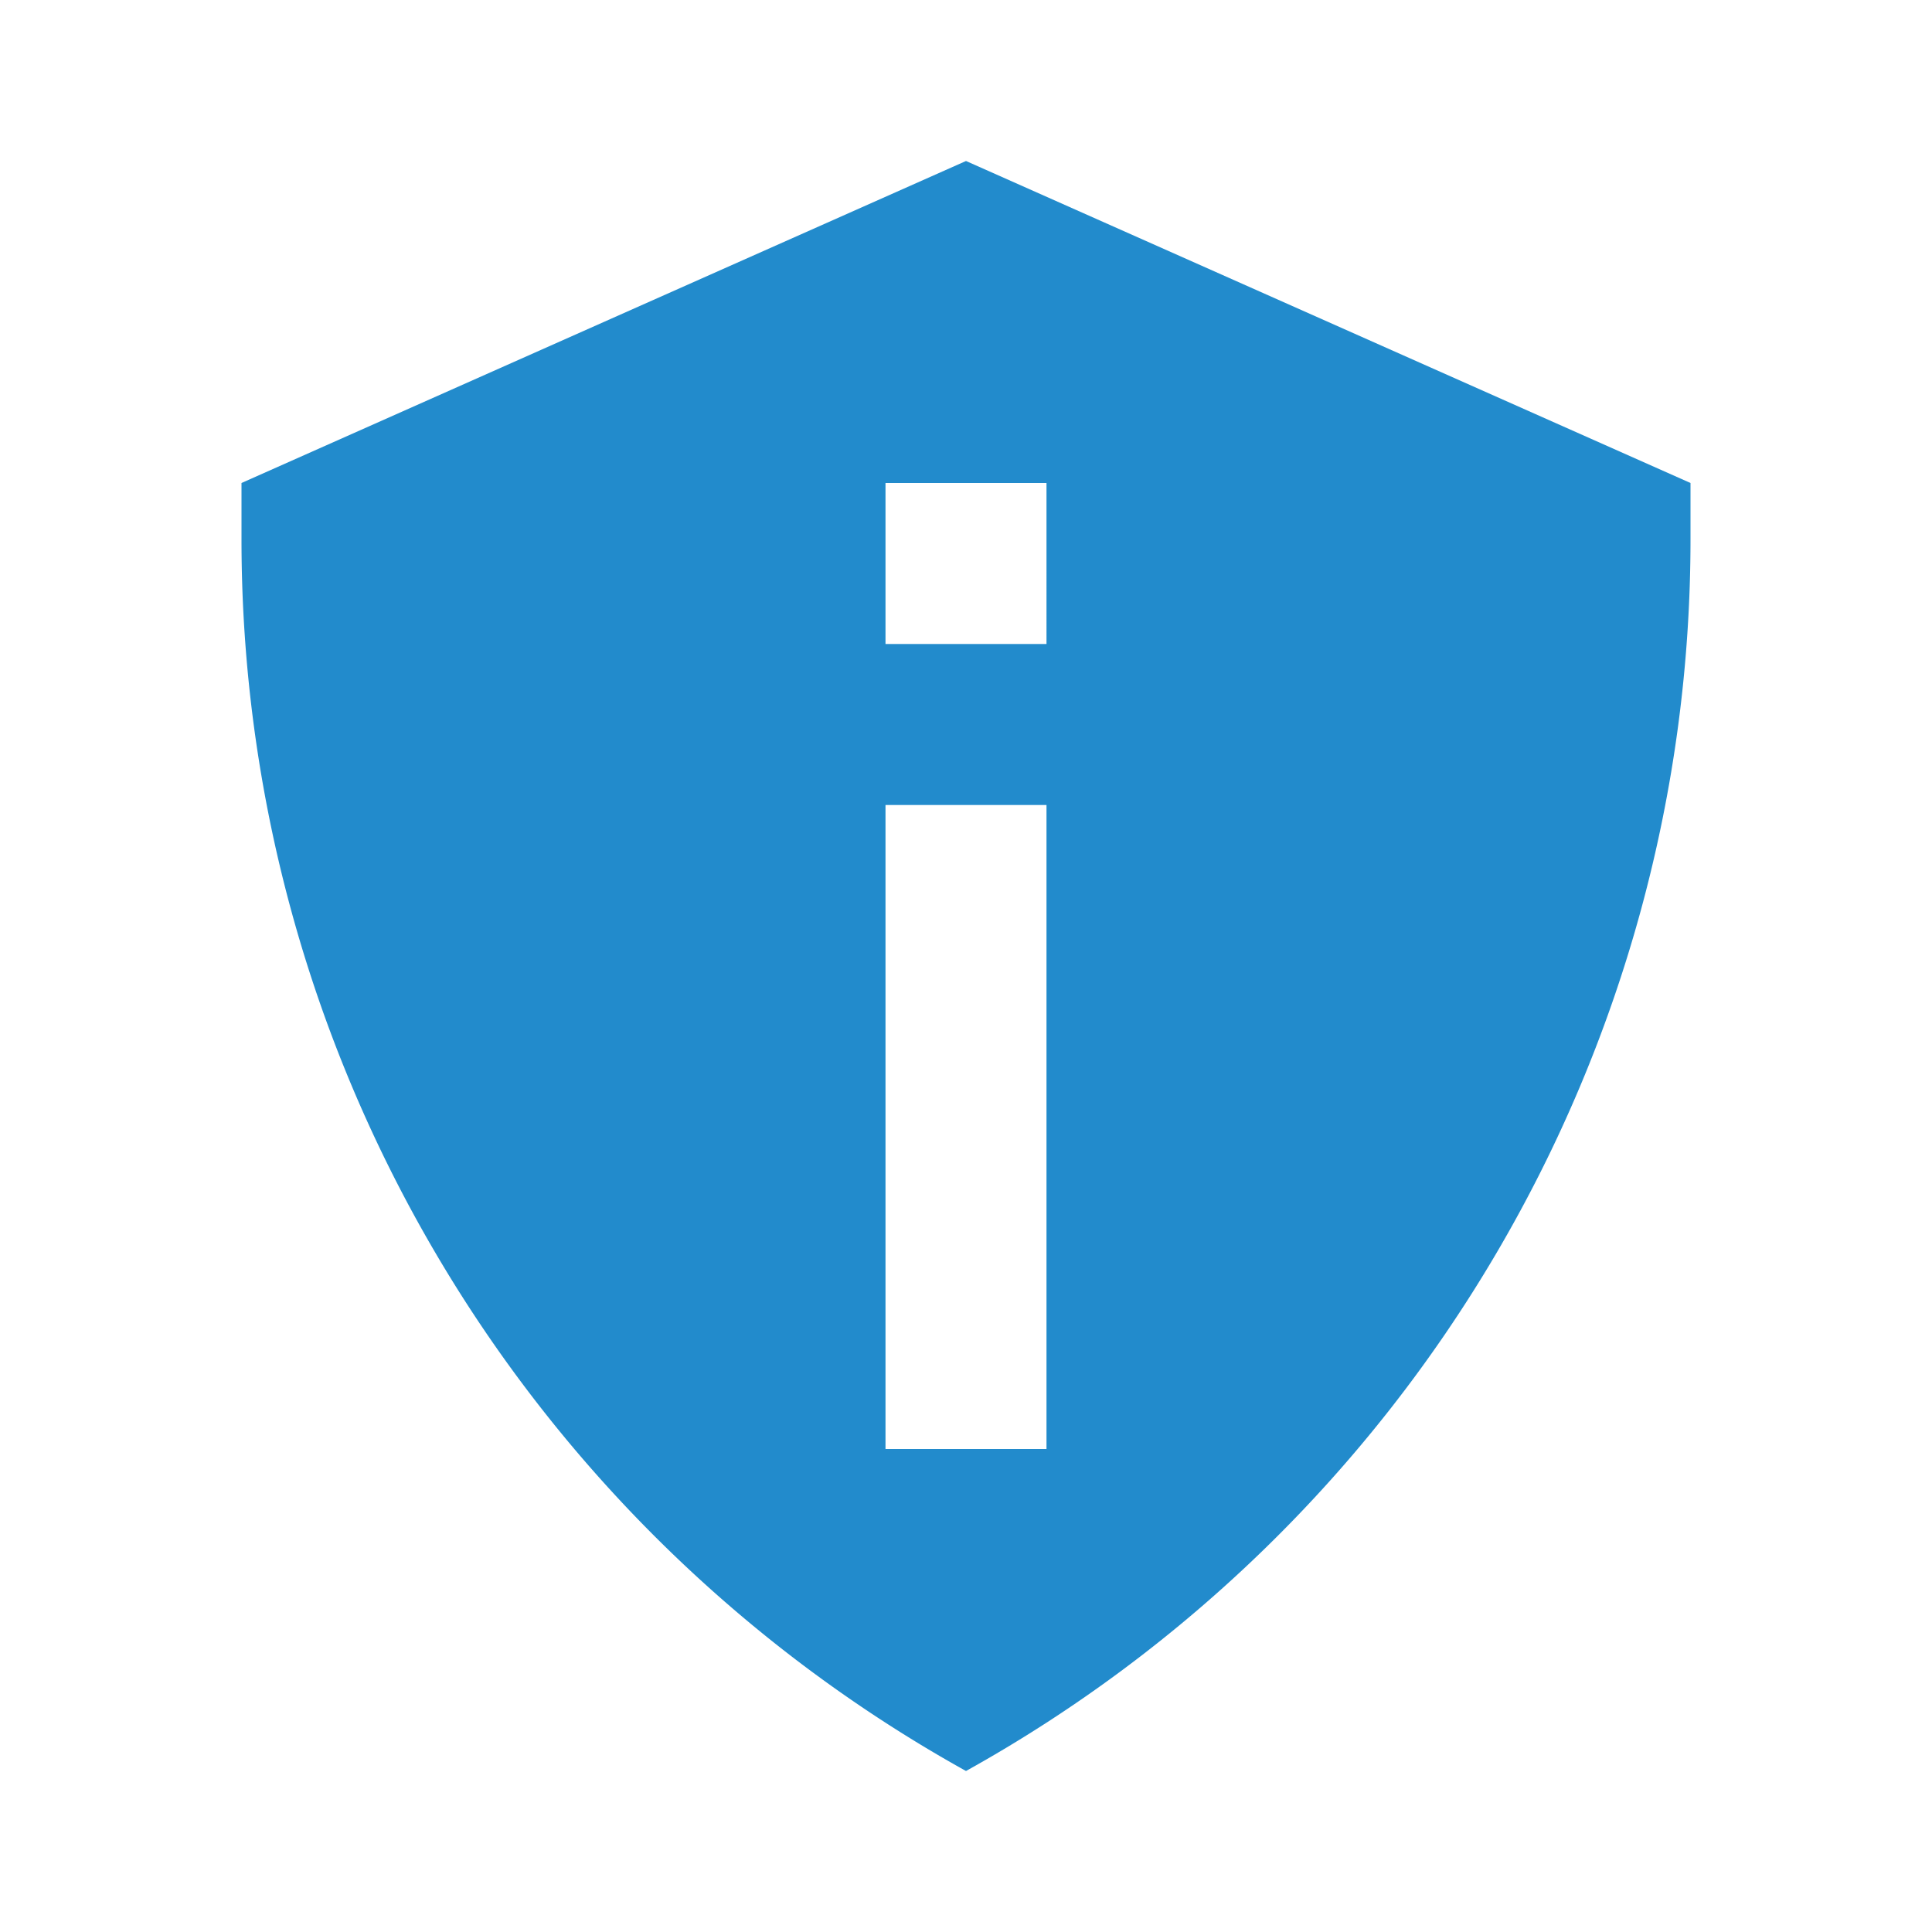 <?xml version="1.0" encoding="utf-8"?><!-- Uploaded to: SVG Repo, www.svgrepo.com, Generator: SVG Repo Mixer Tools -->
<svg fill="#228bcc" width="800px" height="800px" viewBox="0 0 24 24" xmlns="http://www.w3.org/2000/svg"><path d="M12,22A17.5,17.5,0,0,0,21,6.7V6L12,2,3,6v.7A17.5,17.5,0,0,0,12,22ZM11,6h2V8H11Zm0,4h2v8H11Z"/></svg>